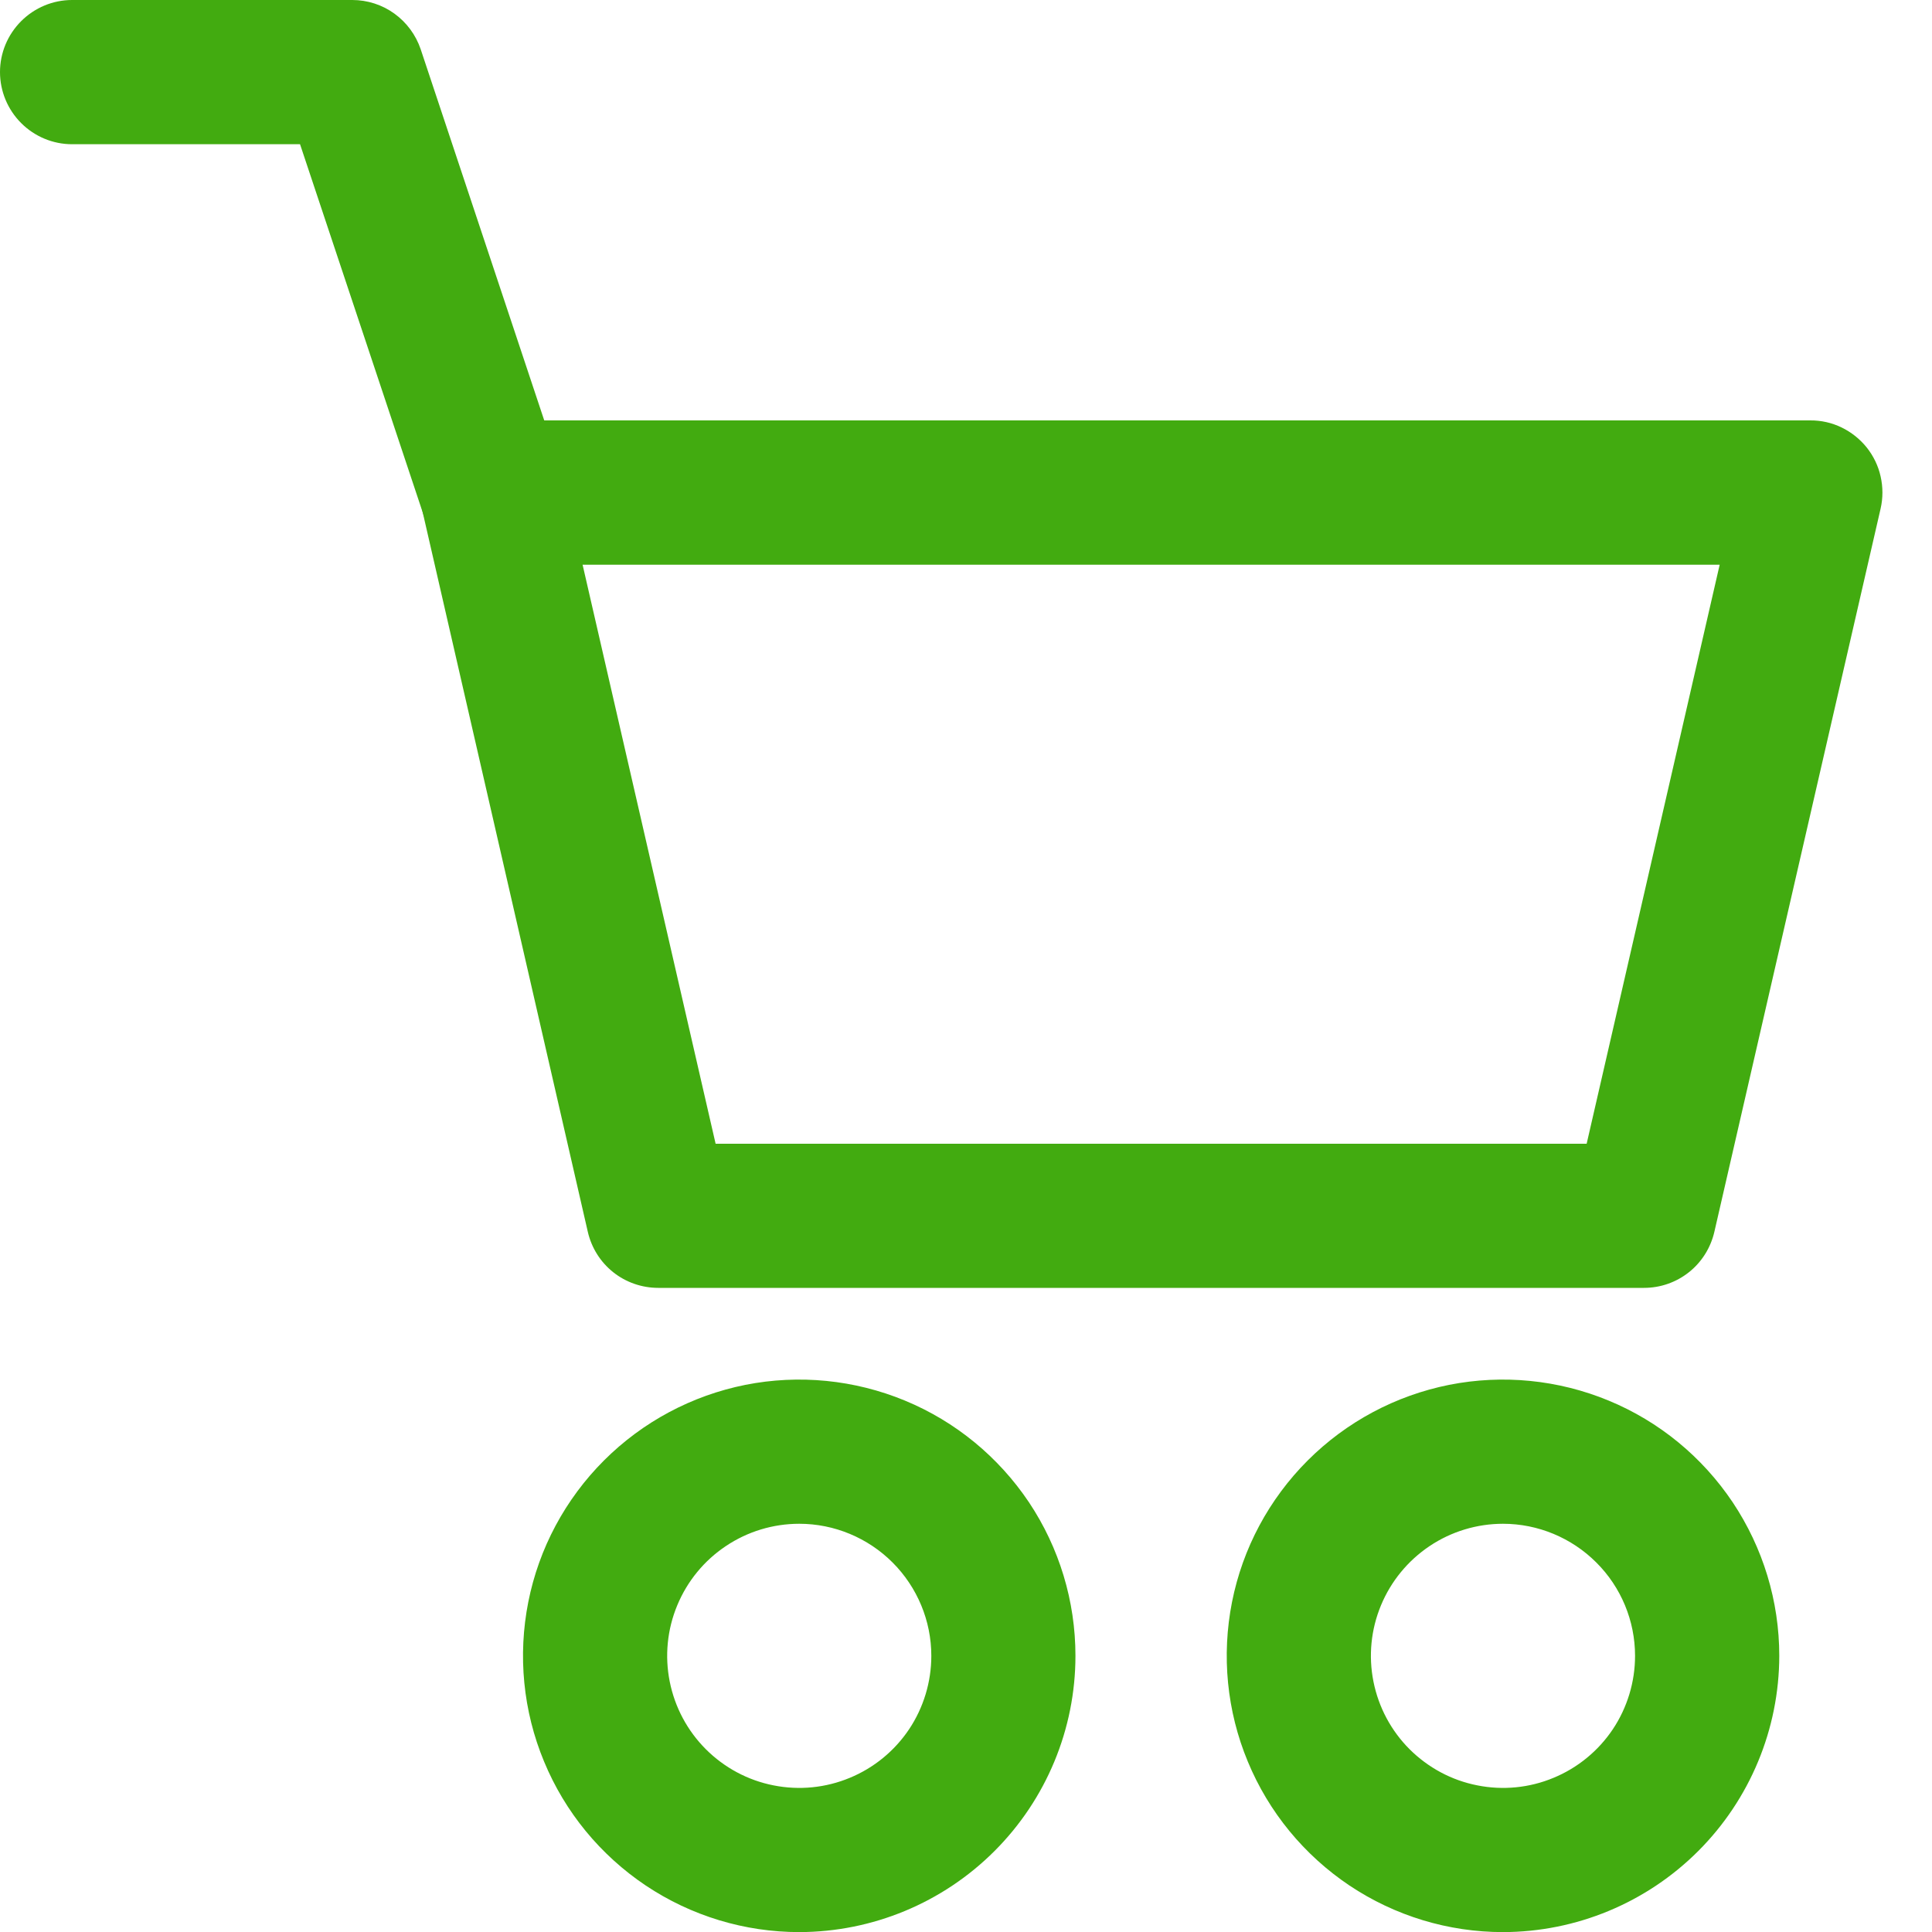 <svg width="20" height="20" viewBox="0 0 20 20" fill="none" xmlns="http://www.w3.org/2000/svg">
<path d="M17.019 13.332H6.814C6.645 13.332 6.48 13.275 6.348 13.17C6.215 13.064 6.123 12.917 6.085 12.752L4.367 5.265C4.341 5.156 4.341 5.042 4.366 4.933C4.391 4.823 4.44 4.721 4.51 4.633C4.58 4.545 4.669 4.474 4.77 4.426C4.871 4.377 4.982 4.352 5.094 4.352H18.739C18.852 4.351 18.963 4.376 19.064 4.425C19.165 4.474 19.254 4.545 19.324 4.632C19.394 4.72 19.444 4.823 19.468 4.932C19.493 5.042 19.493 5.156 19.468 5.265L17.747 12.752C17.709 12.916 17.617 13.064 17.485 13.169C17.352 13.275 17.188 13.332 17.019 13.332ZM7.408 11.84H16.425L17.802 5.846H6.031L7.408 11.84Z" fill="#42AB10"/>
<path d="M8.274 20.001C7.708 20.001 7.155 19.833 6.685 19.519C6.215 19.204 5.848 18.758 5.632 18.235C5.415 17.713 5.359 17.138 5.469 16.583C5.579 16.028 5.852 15.519 6.252 15.119C6.652 14.719 7.161 14.447 7.716 14.336C8.271 14.226 8.846 14.283 9.368 14.499C9.891 14.715 10.337 15.082 10.652 15.552C10.966 16.023 11.133 16.575 11.133 17.141C11.133 17.899 10.831 18.626 10.295 19.162C9.759 19.698 9.032 20 8.274 20.001ZM8.274 15.774C8.003 15.774 7.739 15.854 7.514 16.005C7.289 16.155 7.114 16.369 7.011 16.618C6.907 16.868 6.88 17.143 6.933 17.408C6.986 17.674 7.116 17.917 7.307 18.108C7.498 18.299 7.742 18.43 8.007 18.482C8.273 18.535 8.547 18.508 8.797 18.404C9.047 18.301 9.261 18.125 9.411 17.901C9.561 17.676 9.641 17.411 9.641 17.141C9.641 16.779 9.496 16.431 9.24 16.175C8.984 15.919 8.636 15.774 8.274 15.774Z" fill="#42AB10"/>
<path d="M15.559 20.001C14.993 20.001 14.44 19.833 13.97 19.519C13.5 19.204 13.133 18.758 12.917 18.235C12.7 17.713 12.644 17.138 12.754 16.583C12.864 16.028 13.137 15.519 13.537 15.119C13.937 14.719 14.446 14.447 15.001 14.336C15.556 14.226 16.131 14.283 16.653 14.499C17.176 14.715 17.622 15.082 17.937 15.552C18.251 16.023 18.419 16.575 18.419 17.141C18.418 17.899 18.116 18.626 17.58 19.162C17.044 19.698 16.317 20 15.559 20.001ZM15.559 15.774C15.289 15.774 15.024 15.854 14.799 16.005C14.575 16.155 14.399 16.369 14.296 16.618C14.192 16.868 14.165 17.143 14.218 17.408C14.271 17.674 14.401 17.917 14.592 18.108C14.784 18.299 15.027 18.43 15.293 18.482C15.558 18.535 15.833 18.508 16.082 18.404C16.332 18.301 16.546 18.125 16.696 17.901C16.846 17.676 16.926 17.411 16.926 17.141C16.926 16.779 16.782 16.431 16.525 16.175C16.269 15.919 15.921 15.774 15.559 15.774Z" fill="#42AB10"/>
<path d="M5.094 5.845C4.937 5.845 4.784 5.796 4.657 5.704C4.53 5.613 4.435 5.483 4.386 5.335L3.106 1.493H0.746C0.548 1.493 0.359 1.414 0.219 1.274C0.079 1.134 0 0.944 0 0.746C0 0.548 0.079 0.359 0.219 0.219C0.359 0.079 0.548 0 0.746 0H3.647C3.803 1.44937e-05 3.956 0.049 4.083 0.141C4.21 0.233 4.305 0.362 4.355 0.51L5.804 4.863C5.841 4.975 5.852 5.095 5.834 5.212C5.816 5.329 5.77 5.439 5.701 5.535C5.632 5.631 5.541 5.709 5.436 5.763C5.331 5.817 5.214 5.845 5.096 5.845H5.094Z" fill="#42AB10"/>
</svg>
